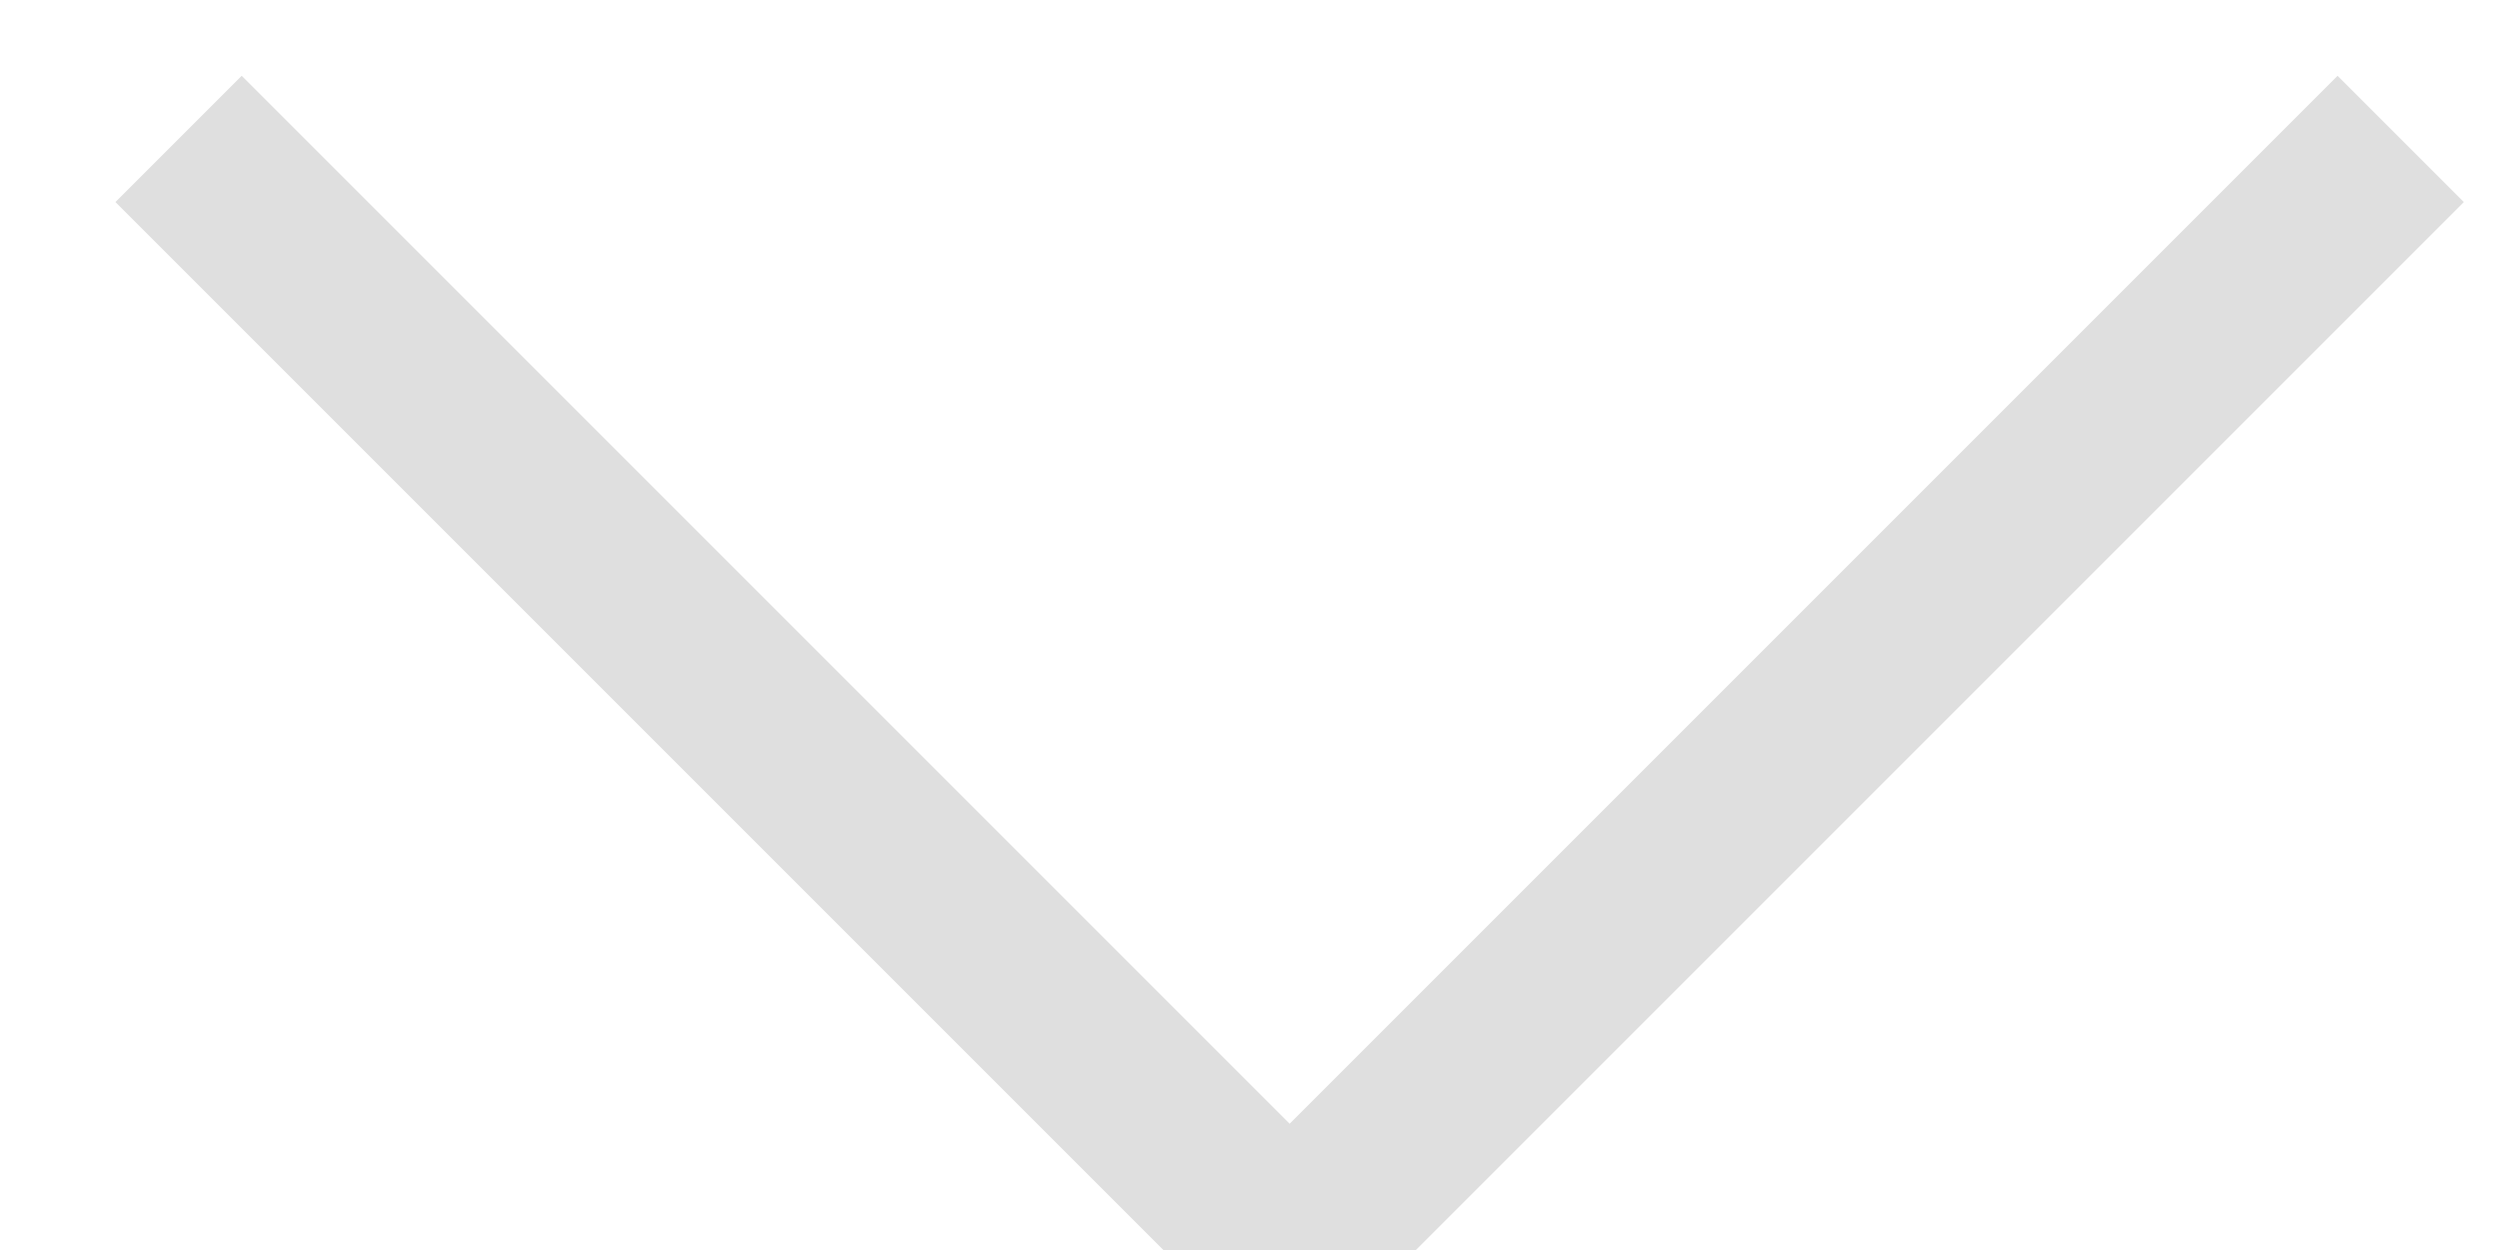 <?xml version="1.0" encoding="UTF-8"?>
<svg width="14px" height="7px" viewBox="0 0 14 7" version="1.1" xmlns="http://www.w3.org/2000/svg" xmlns:xlink="http://www.w3.org/1999/xlink">
    <!-- Generator: Sketch 39.1 (31720) - http://www.bohemiancoding.com/sketch -->
    <title>right</title>
    <desc>Created with Sketch.</desc>
    <defs></defs>
    <g id="Page-1" stroke="none" stroke-width="1" fill="none" fill-rule="evenodd" opacity="0.127">
        <g id="right" transform="translate(7.5, 3.5) rotate(90) translate(-7.5, -3.5) translate(4, -3)" stroke="#000000">
            <g id="Page-1">
                <g id="right">
                    <g id="Symbols">
                        <g id="item-list">
                            <g id="Group" transform="translate(3.5, 6.5) scale(-1, -1) translate(-3.5, -6.5) ">
                                <path d="M6.222,0 L1.38161088e-15,6.222" id="Line"></path>
                                <path d="M6.222,12.444 L1.38161088e-15,6.222" id="Line"></path>
                            </g>
                        </g>
                    </g>
                </g>
            </g>
        </g>
    </g>
</svg>